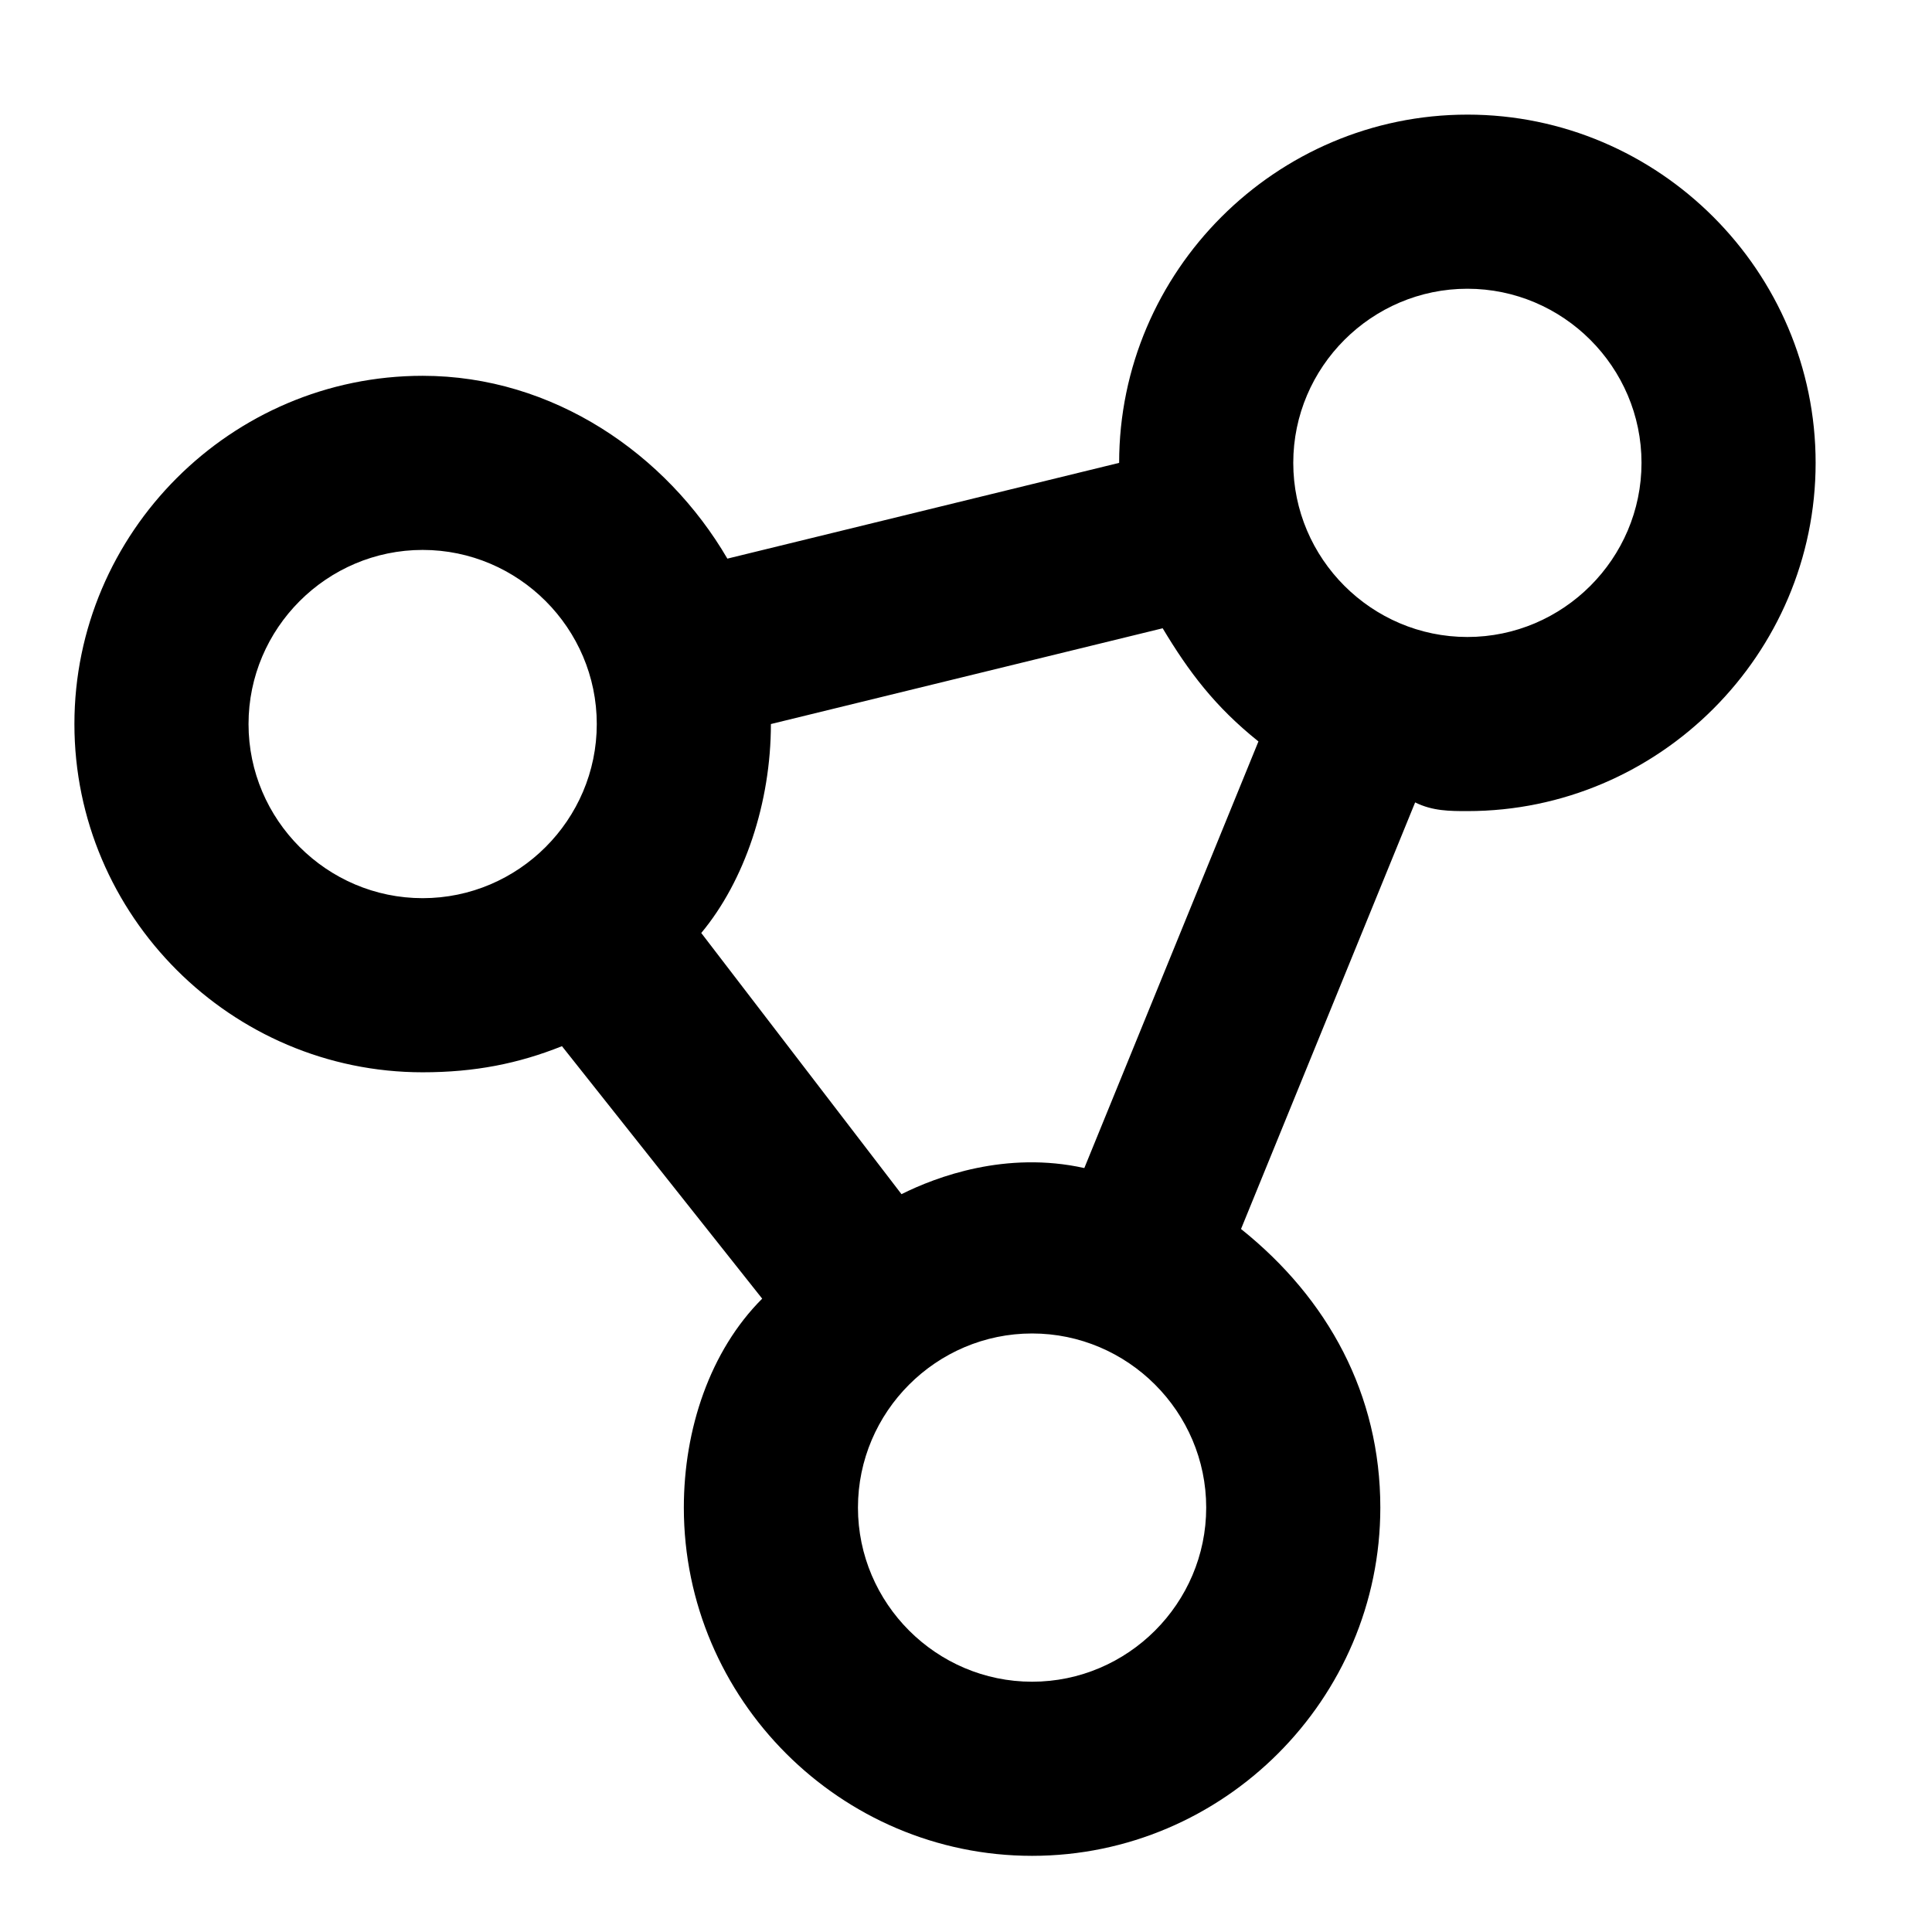 <?xml version="1.0" encoding="UTF-8" standalone="no"?>
<!DOCTYPE svg PUBLIC "-//W3C//DTD SVG 1.1//EN" "http://www.w3.org/Graphics/SVG/1.1/DTD/svg11.dtd">
<svg width="100%" height="100%" viewBox="0 0 64 64" version="1.1" xmlns="http://www.w3.org/2000/svg" xmlns:xlink="http://www.w3.org/1999/xlink" xml:space="preserve" xmlns:serif="http://www.serif.com/" style="fill-rule:evenodd;clip-rule:evenodd;stroke-linejoin:round;stroke-miterlimit:2;">
    <g transform="matrix(0.103,0,0,0.103,-4.745,3.797)">
        <path d="M518,0C456.398,0 406,50.398 406,112L280,142.801C260.398,109.199 224,84 182,84C120.398,84 70,134.398 70,196C70,257.602 120.398,308 182,308C198.801,308 212.801,305.199 226.801,299.602L291.199,380.801C274.398,397.602 266,422.801 266,448C266,509.602 316.398,560 378,560C439.602,560 490,509.602 490,448C490,411.602 473.199,380.801 445.199,358.398L501.199,221.198C506.801,223.998 512.398,223.998 518,223.998C579.602,223.998 630,173.6 630,111.998C630,50.396 579.602,-0.002 518,-0.002L518,0ZM182,252C151.199,252 126,226.801 126,196C126,165.199 151.199,140 182,140C212.801,140 238,165.199 238,196C238,226.801 212.801,252 182,252ZM378,504C347.199,504 322,478.801 322,448C322,417.199 347.199,392 378,392C408.801,392 434,417.199 434,448C434,478.801 408.801,504 378,504ZM394.801,338.8C369.602,333.198 347.199,341.601 336,347.198L271.602,263.198C285.602,246.397 294,221.198 294,195.999L420,165.198C428.398,179.198 436.801,190.397 450.801,201.596L394.801,338.8ZM518.001,168C487.2,168 462.001,142.801 462.001,112C462.001,81.199 487.2,56 518.001,56C548.802,56 574.001,81.199 574.001,112C574.001,142.801 548.802,168 518.001,168Z" style="fill-rule:nonzero;"/>
    </g>
</svg>

